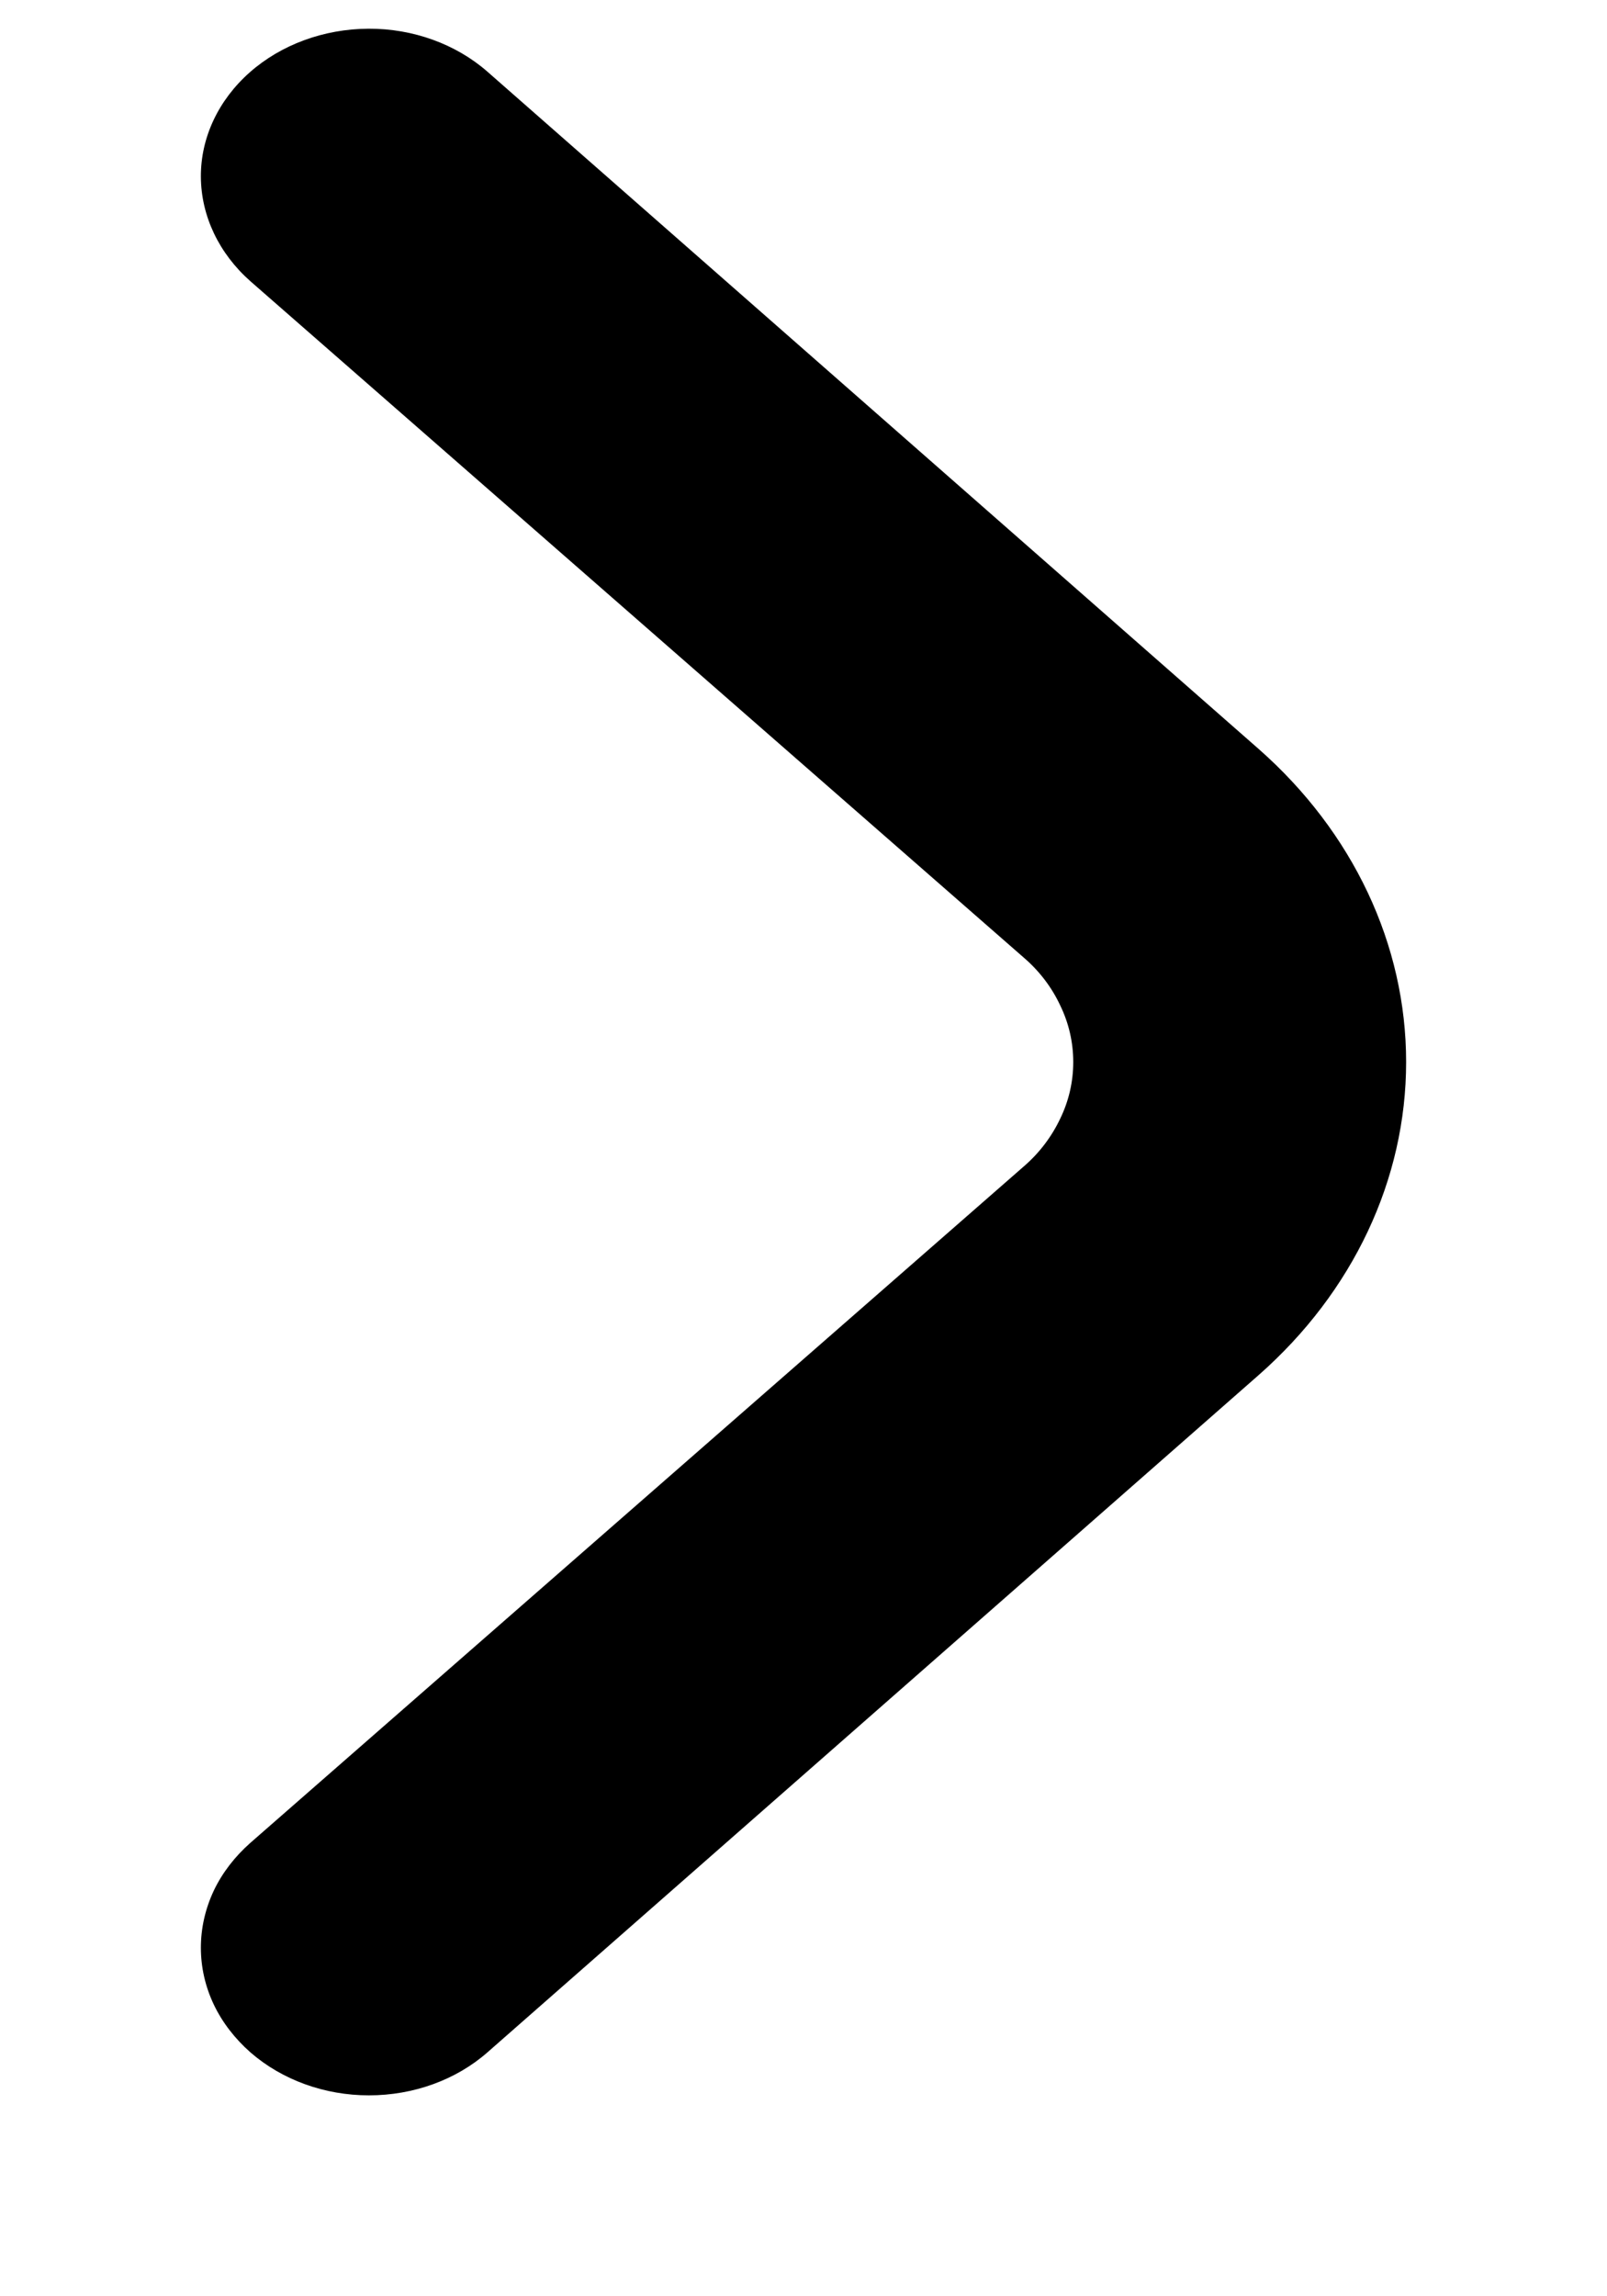 <svg width="7" height="10" viewBox="0 0 7 10" fill="none" xmlns="http://www.w3.org/2000/svg">
<path d="M5.483 5.988L2.123 8.938C1.986 9.058 1.801 9.125 1.607 9.125C1.414 9.125 1.229 9.058 1.091 8.938C1.023 8.878 0.968 8.807 0.931 8.729C0.894 8.651 0.875 8.567 0.875 8.482C0.875 8.397 0.894 8.313 0.931 8.234C0.968 8.156 1.023 8.085 1.091 8.025L4.458 5.081C4.527 5.022 4.581 4.95 4.618 4.872C4.656 4.794 4.675 4.71 4.675 4.625C4.675 4.54 4.656 4.456 4.618 4.378C4.581 4.299 4.527 4.228 4.458 4.169L1.091 1.225C0.954 1.104 0.876 0.941 0.875 0.77C0.874 0.6 0.951 0.436 1.088 0.315C1.225 0.194 1.411 0.126 1.605 0.125C1.799 0.124 1.986 0.192 2.123 0.312L5.483 3.262C5.894 3.624 6.125 4.114 6.125 4.625C6.125 5.136 5.894 5.626 5.483 5.988Z" fill="currentColor" />
</svg>
